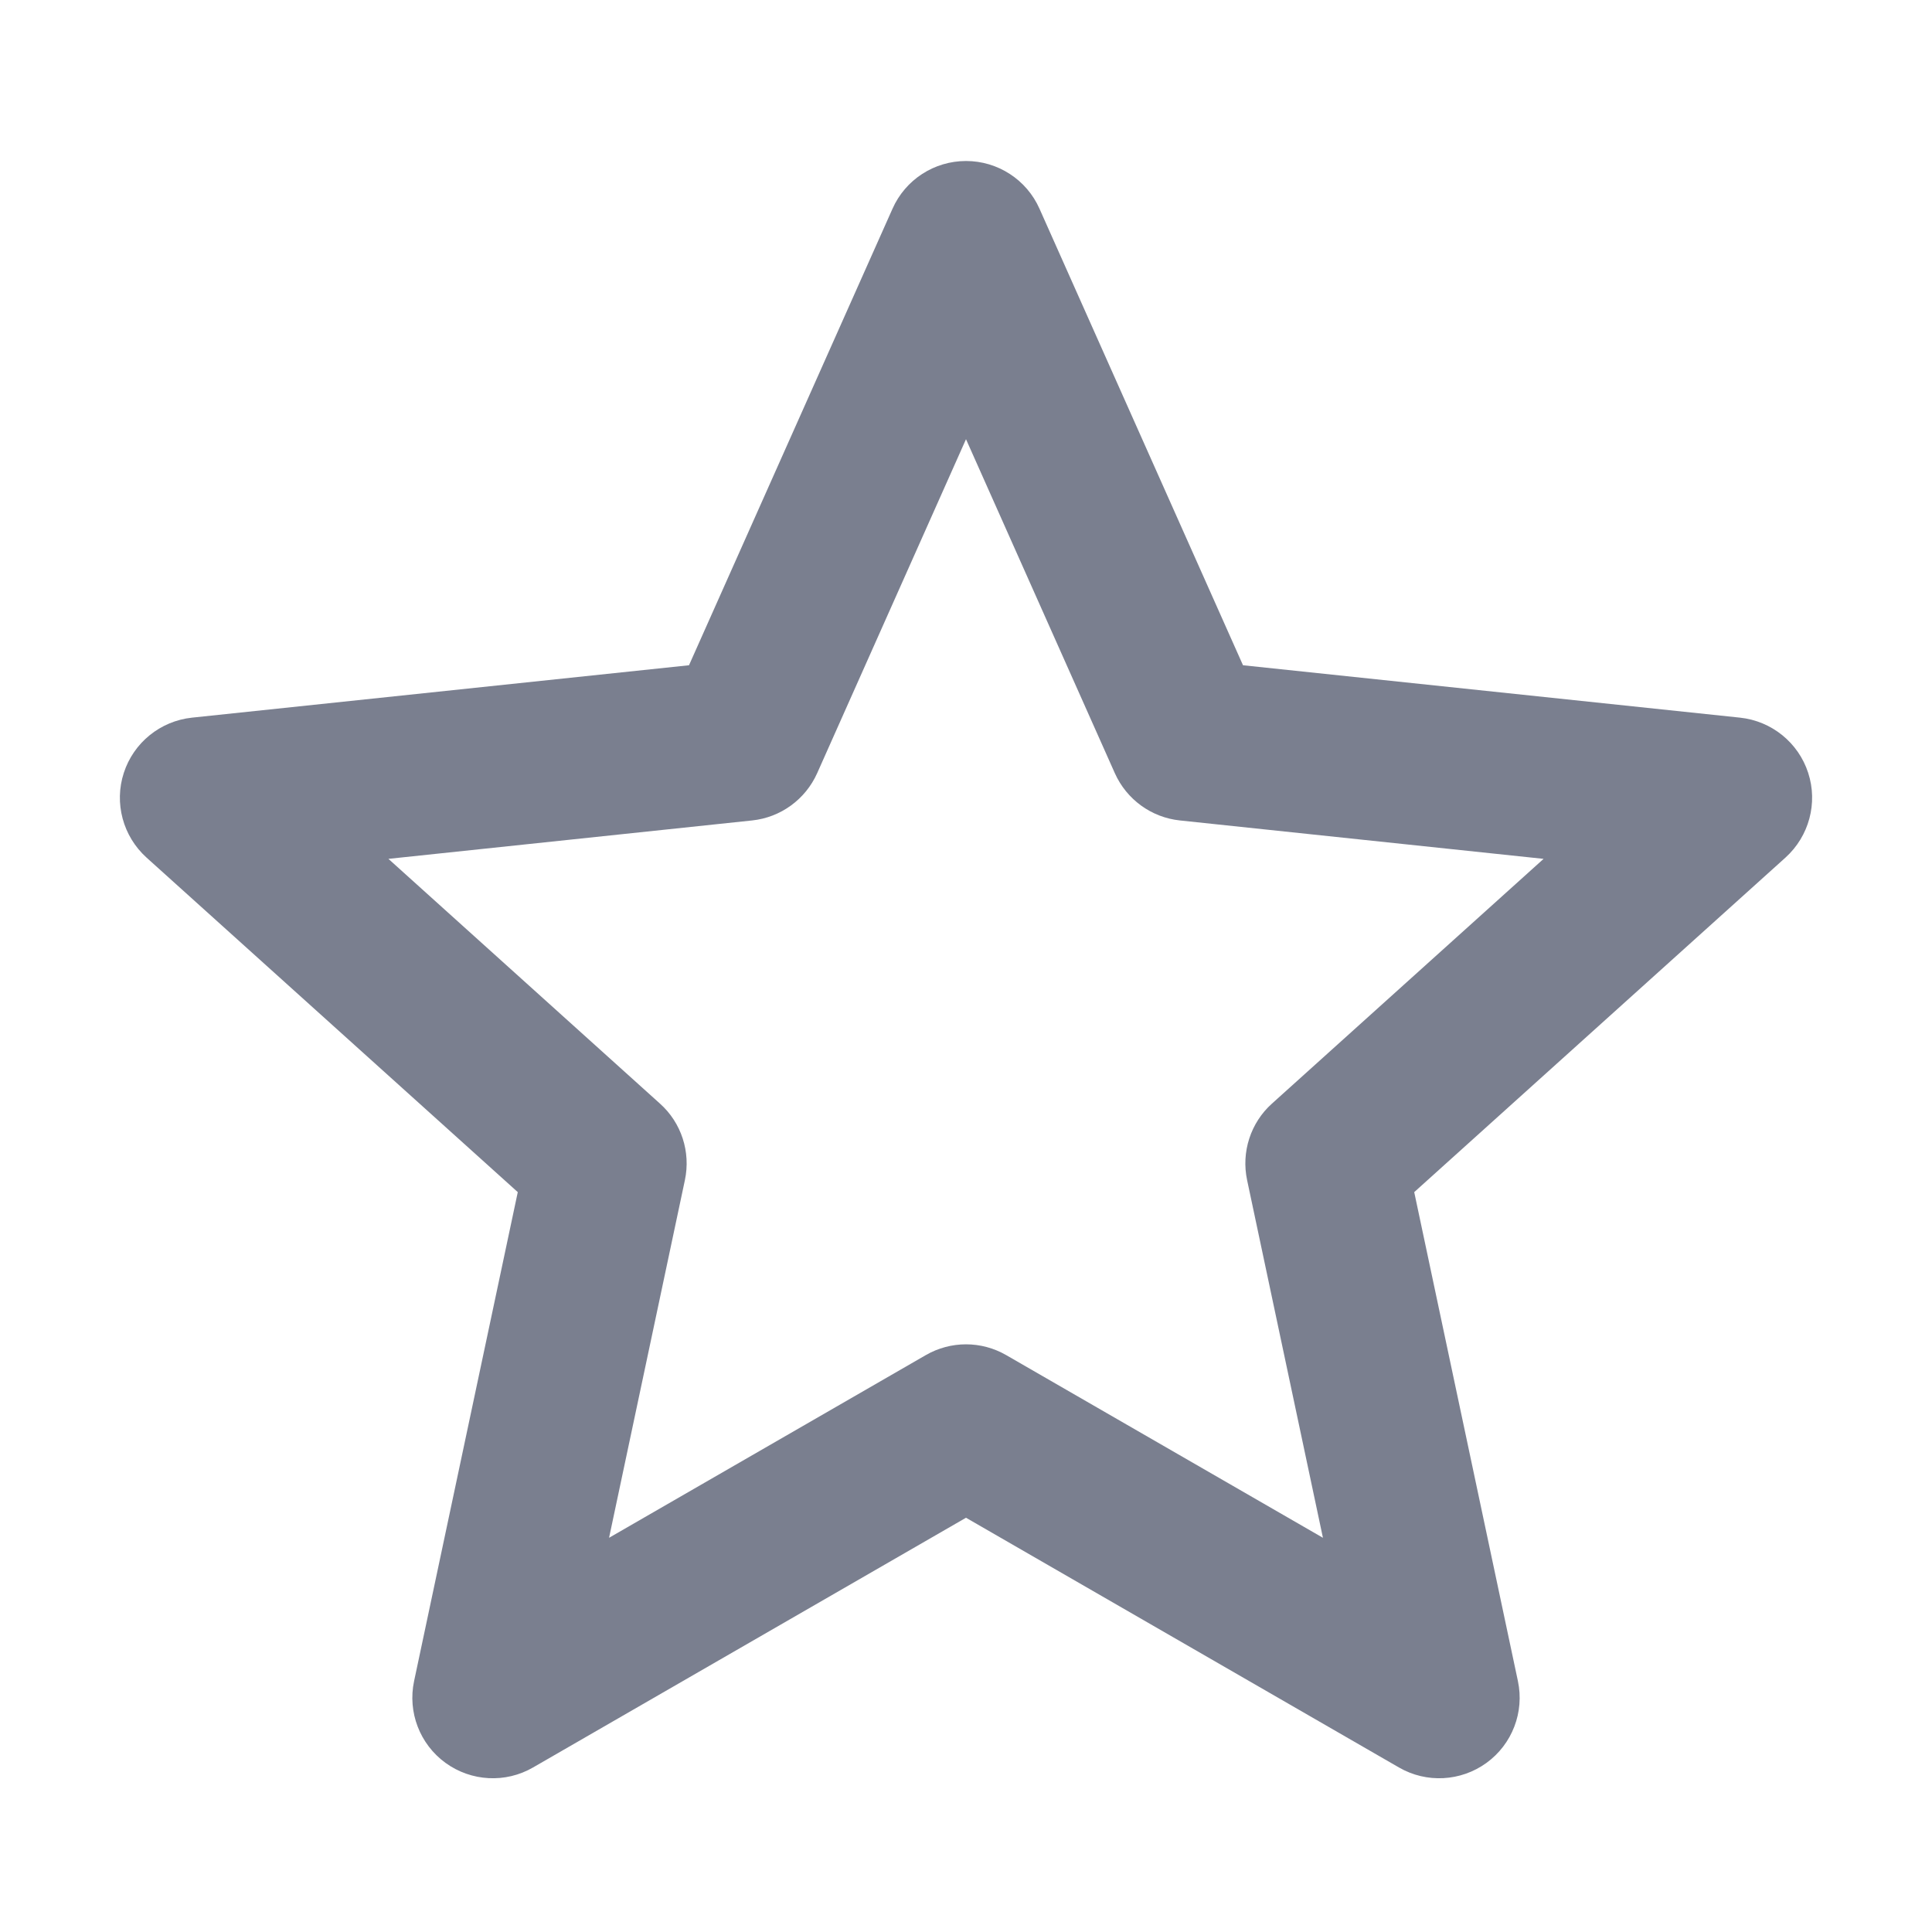 <svg width="24" height="24" viewBox="0 0 24 24" fill="none" xmlns="http://www.w3.org/2000/svg">
<path fill-rule="evenodd" clip-rule="evenodd" d="M12 2C12.395 2 12.753 2.232 12.913 2.593L15.441 8.264L21.616 8.915C22.008 8.957 22.34 9.225 22.462 9.601C22.584 9.976 22.473 10.388 22.18 10.653L17.568 14.809L18.856 20.883C18.938 21.269 18.785 21.667 18.466 21.899C18.146 22.131 17.72 22.154 17.378 21.956L12 18.854L6.622 21.956C6.28 22.154 5.854 22.131 5.534 21.899C5.215 21.667 5.062 21.269 5.144 20.883L6.432 14.809L1.82 10.653C1.527 10.388 1.416 9.976 1.538 9.601C1.66 9.225 1.992 8.957 2.384 8.915L8.559 8.264L11.087 2.593C11.247 2.232 11.605 2 12 2ZM12 5.456L10.151 9.605C10.005 9.931 9.697 10.155 9.342 10.192L4.825 10.669L8.199 13.71C8.465 13.948 8.582 14.311 8.508 14.66L7.566 19.103L11.5 16.834C11.81 16.655 12.19 16.655 12.5 16.834L16.434 19.103L15.492 14.66C15.418 14.311 15.535 13.948 15.8 13.71L19.175 10.669L14.658 10.192C14.303 10.155 13.995 9.931 13.849 9.605L12 5.456Z" fill="#7A7F8F"/>
</svg>
